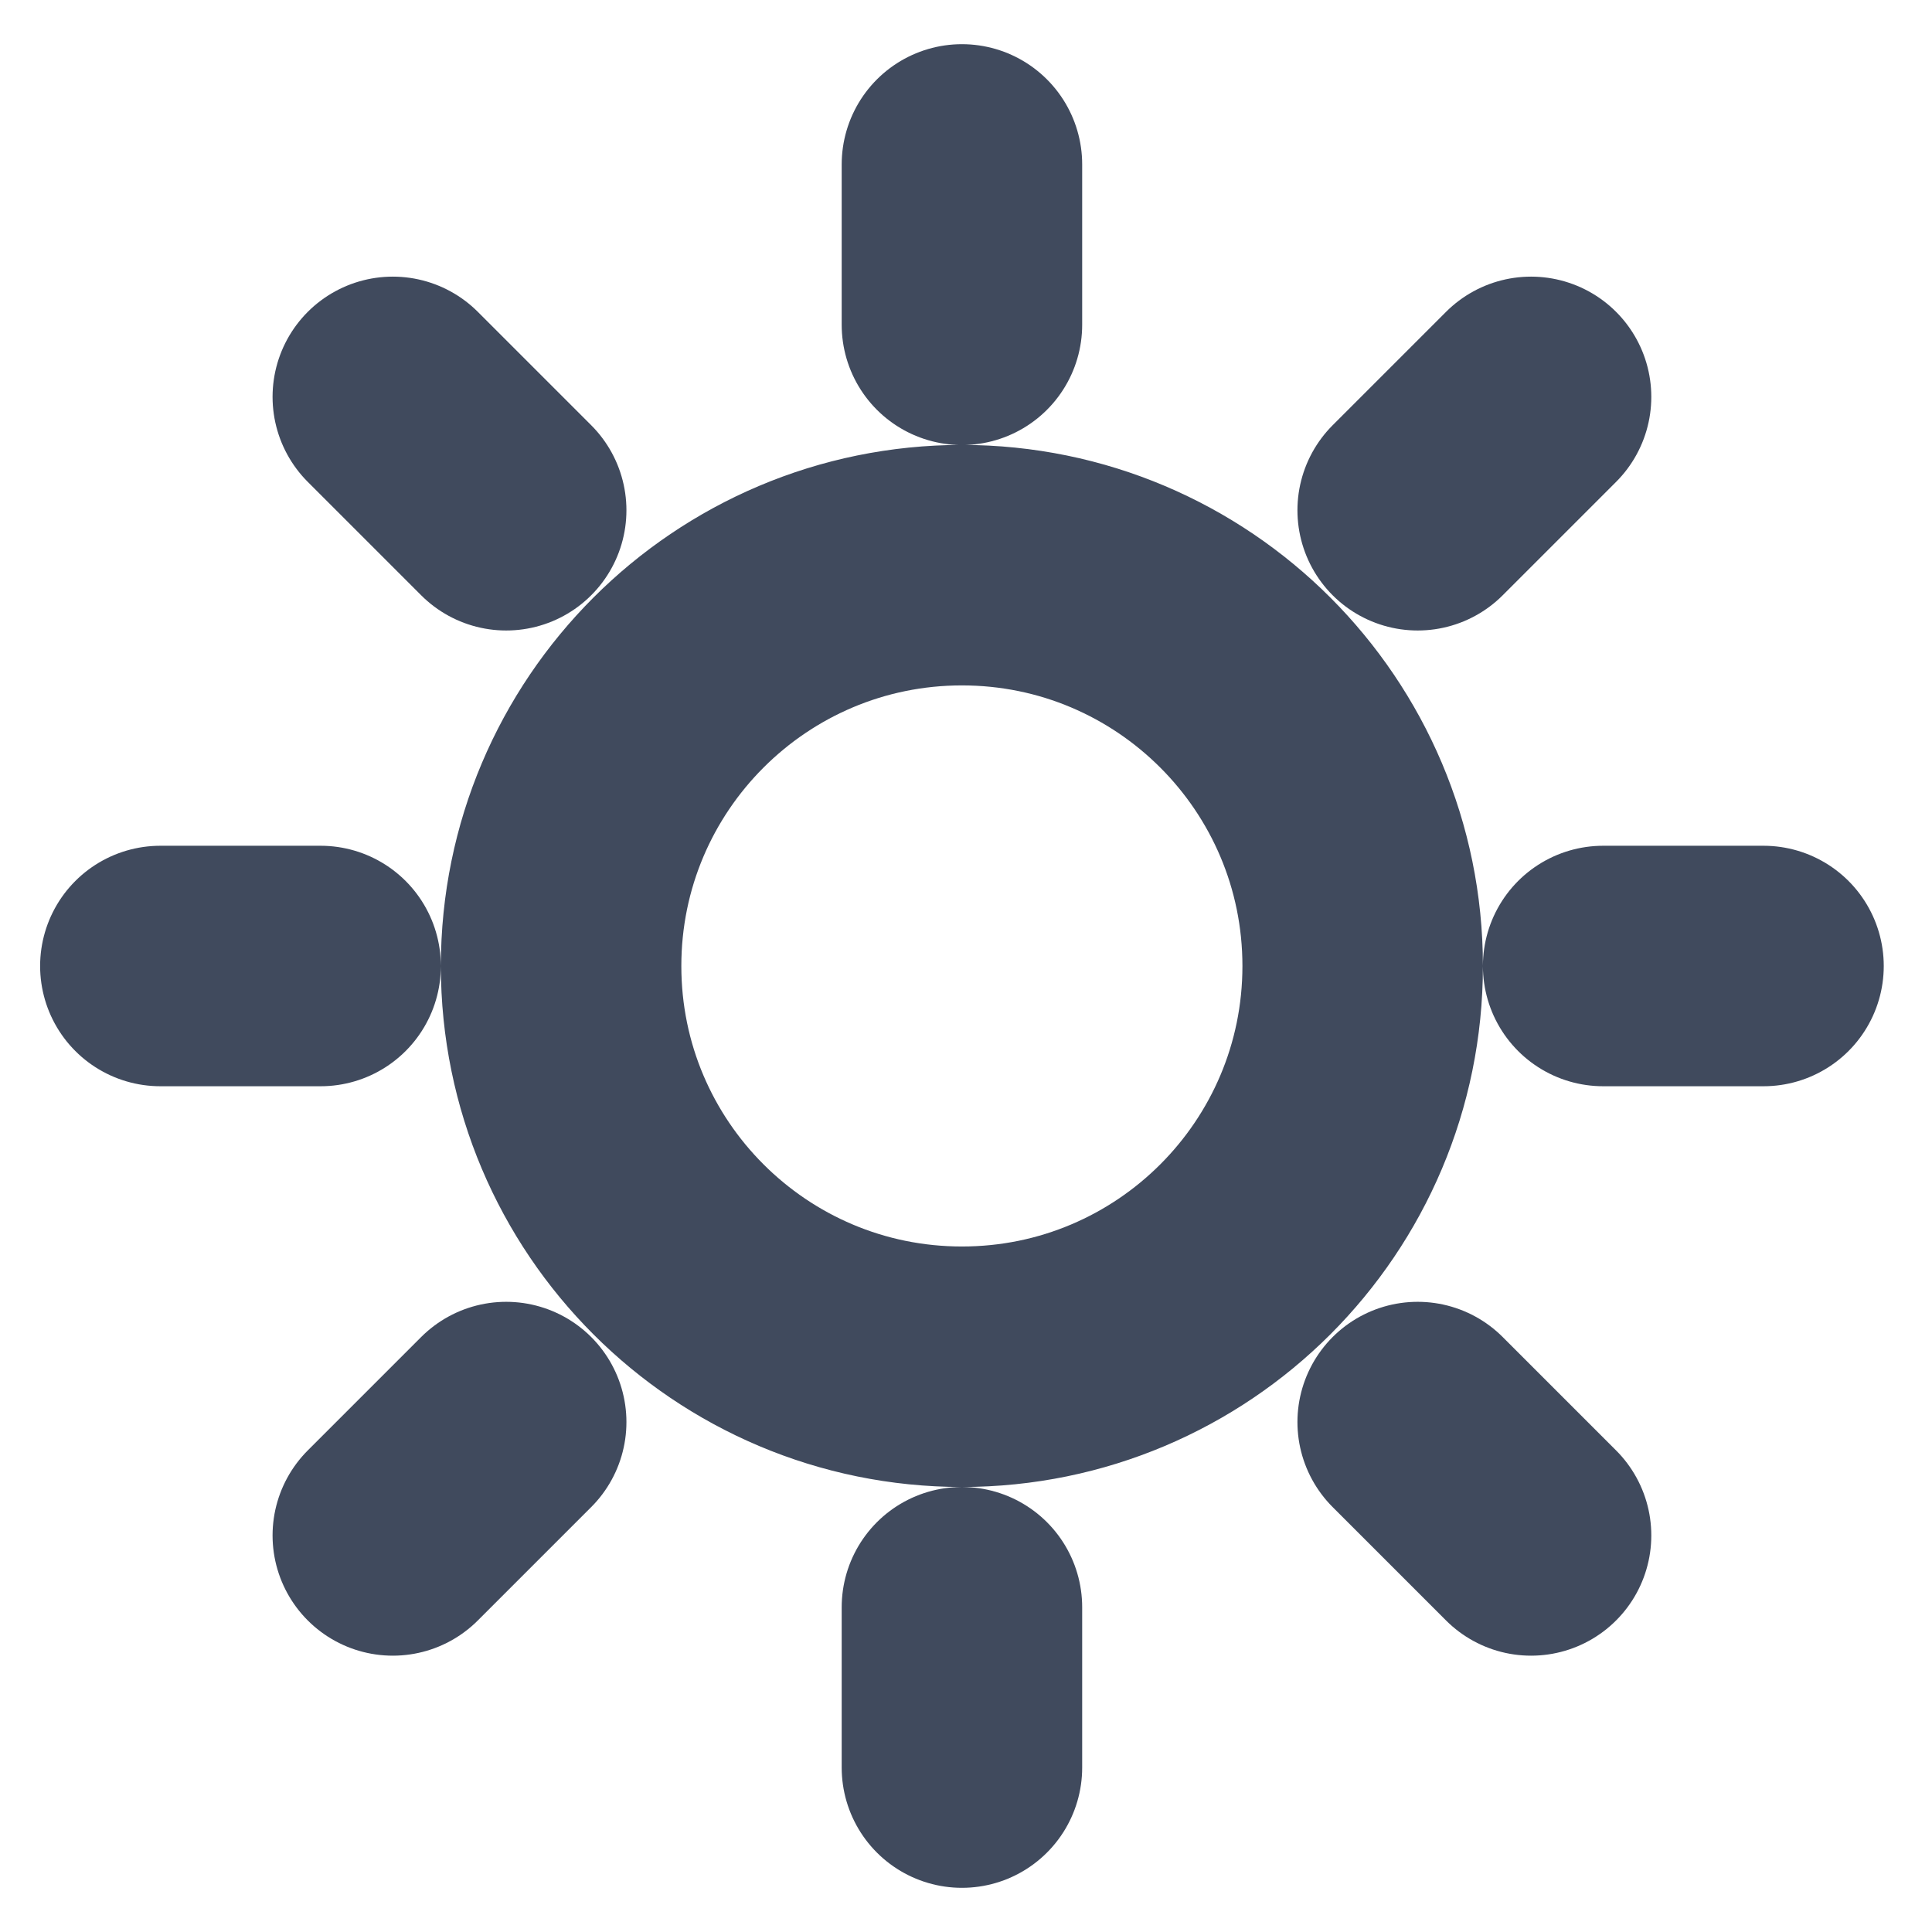 <svg width="19" height="19" viewBox="0 0 19 19" fill="none" xmlns="http://www.w3.org/2000/svg">
<path d="M9.46 1.617V3.194M9.46 15.806V17.383M3.153 9.5H1.577M4.978 5.018L3.863 3.903M13.942 5.018L15.057 3.903M4.978 13.985L3.863 15.1M13.942 13.985L15.057 15.1M17.343 9.5H15.766M13.401 9.5C13.401 11.677 11.637 13.441 9.46 13.441C7.283 13.441 5.518 11.677 5.518 9.5C5.518 7.323 7.283 5.558 9.46 5.558C11.637 5.558 13.401 7.323 13.401 9.5Z" stroke="#404A5D" stroke-width="2.365" stroke-linecap="round" stroke-linejoin="round"/>
</svg>
